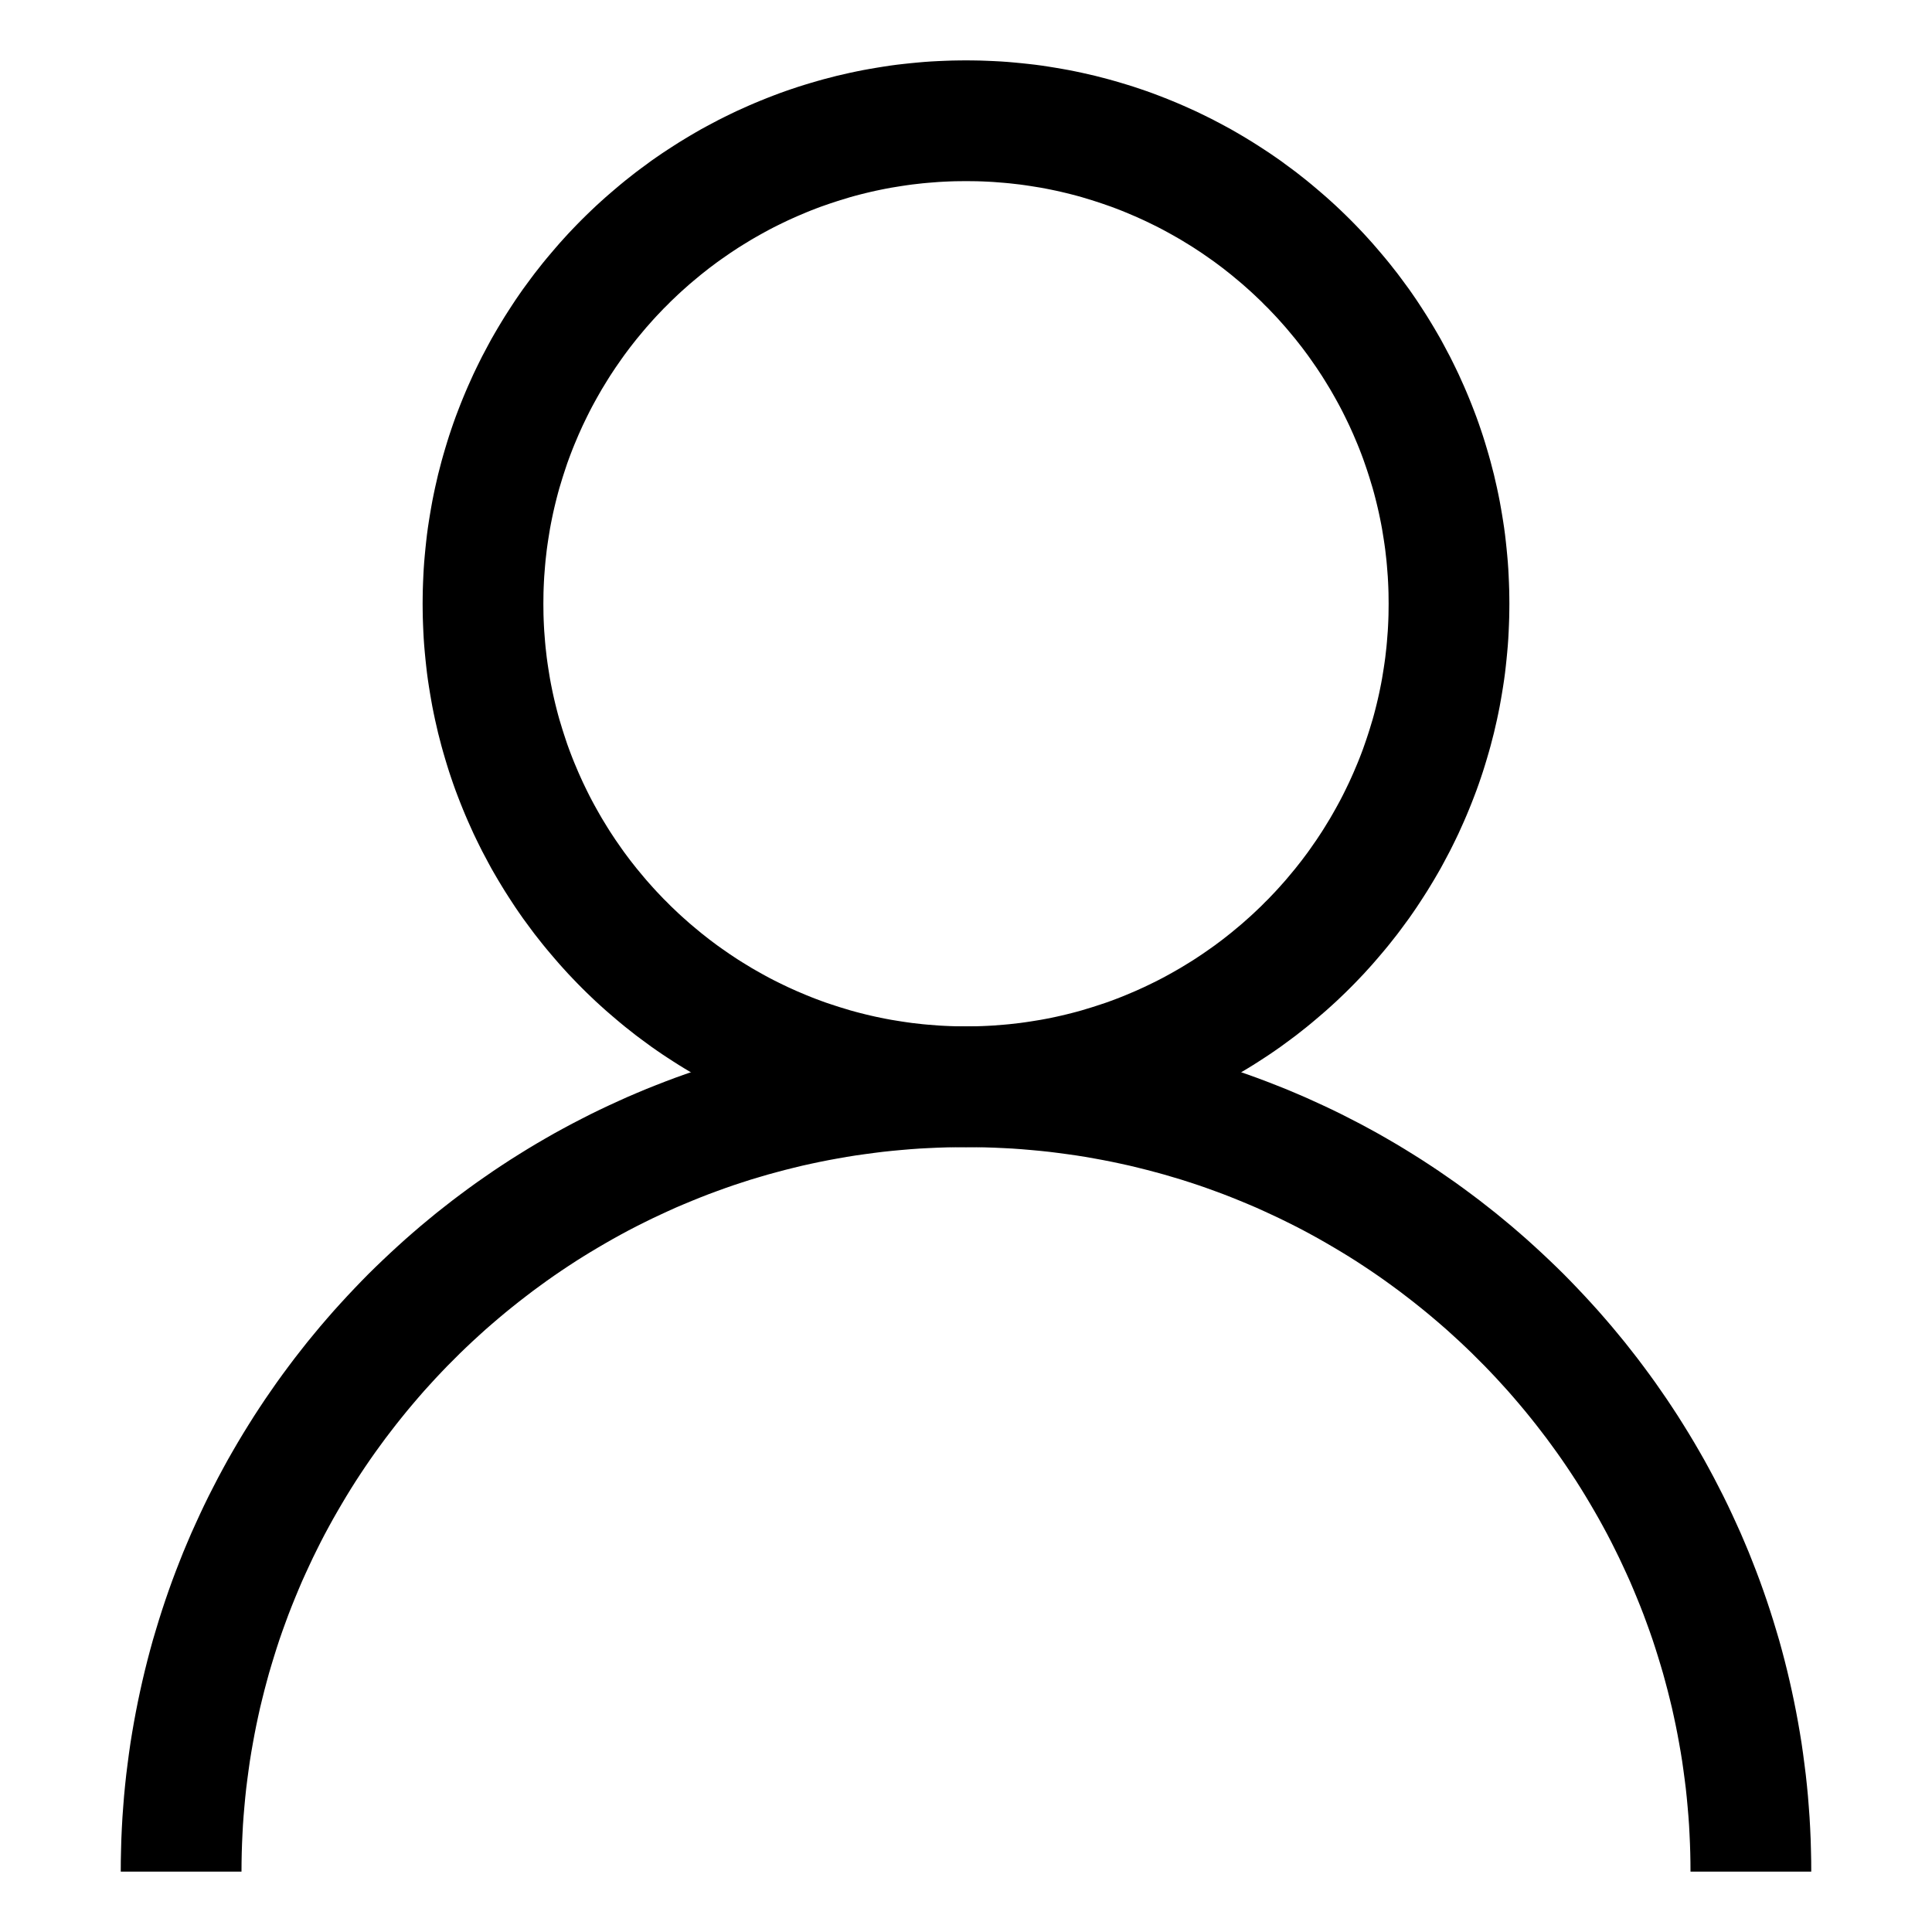<?xml version="1.0" encoding="UTF-8" standalone="no"?>
<!DOCTYPE svg PUBLIC "-//W3C//DTD SVG 1.1//EN" "http://www.w3.org/Graphics/SVG/1.1/DTD/svg11.dtd">
<svg width="100%" height="100%" viewBox="0 0 32 32" version="1.1" xmlns="http://www.w3.org/2000/svg" xmlns:xlink="http://www.w3.org/1999/xlink" xml:space="preserve" xmlns:serif="http://www.serif.com/" style="fill-rule:evenodd;clip-rule:evenodd;stroke-linejoin:round;stroke-miterlimit:1.414;">
    <g id="Main">
        <path d="M16.116,1.001L16.232,1.003L16.348,1.007L16.463,1.012L16.578,1.018L16.692,1.026L16.806,1.036L16.92,1.047L17.033,1.059L17.146,1.072L17.258,1.087L17.37,1.104L17.481,1.122L17.592,1.141L17.703,1.161L17.813,1.183L17.922,1.206L18.031,1.231L18.14,1.256L18.248,1.284L18.356,1.312L18.463,1.342L18.569,1.373L18.675,1.405L18.78,1.438L18.885,1.473L18.99,1.509L19.093,1.546L19.196,1.585L19.299,1.625L19.401,1.666L19.502,1.708L19.602,1.751L19.702,1.796L19.802,1.841L19.9,1.888L19.998,1.936L20.096,1.985L20.192,2.036L20.288,2.087L20.384,2.139L20.478,2.193L20.572,2.248L20.665,2.304L20.758,2.361L20.849,2.419L20.94,2.478L21.031,2.538L21.12,2.599L21.209,2.661L21.296,2.725L21.383,2.789L21.47,2.854L21.555,2.921L21.64,2.988L21.723,3.056L21.806,3.126L21.888,3.196L21.97,3.267L22.05,3.339L22.13,3.412L22.208,3.486L22.286,3.561L22.363,3.637L22.439,3.714L22.514,3.792L22.588,3.87L22.661,3.95L22.733,4.03L22.804,4.112L22.874,4.194L22.944,4.277L23.012,4.36L23.079,4.445L23.146,4.53L23.211,4.617L23.275,4.704L23.339,4.791L23.401,4.88L23.462,4.969L23.522,5.06L23.581,5.151L23.639,5.242L23.696,5.335L23.752,5.428L23.807,5.522L23.861,5.616L23.913,5.712L23.964,5.808L24.015,5.904L24.064,6.002L24.112,6.1L24.159,6.198L24.204,6.298L24.249,6.398L24.292,6.498L24.334,6.599L24.375,6.701L24.415,6.804L24.454,6.907L24.491,7.01L24.527,7.115L24.562,7.22L24.595,7.325L24.627,7.431L24.658,7.537L24.688,7.644L24.716,7.752L24.744,7.86L24.769,7.969L24.794,8.078L24.817,8.187L24.839,8.297L24.859,8.408L24.878,8.519L24.896,8.63L24.913,8.742L24.928,8.854L24.941,8.967L24.953,9.08L24.964,9.194L24.974,9.308L24.982,9.422L24.988,9.537L24.993,9.652L24.997,9.768L24.999,9.884L25,10L24.999,10.116L24.997,10.232L24.993,10.348L24.988,10.463L24.982,10.578L24.974,10.692L24.964,10.806L24.953,10.92L24.941,11.033L24.928,11.146L24.913,11.258L24.896,11.37L24.878,11.481L24.859,11.592L24.839,11.703L24.817,11.813L24.794,11.922L24.769,12.031L24.744,12.14L24.716,12.248L24.688,12.356L24.658,12.463L24.627,12.569L24.595,12.675L24.562,12.78L24.527,12.885L24.491,12.99L24.454,13.093L24.415,13.196L24.375,13.299L24.334,13.401L24.292,13.502L24.249,13.602L24.204,13.702L24.159,13.802L24.112,13.9L24.064,13.998L24.015,14.096L23.964,14.192L23.913,14.288L23.861,14.384L23.807,14.478L23.752,14.572L23.696,14.665L23.639,14.758L23.581,14.849L23.522,14.94L23.462,15.031L23.401,15.12L23.339,15.209L23.275,15.296L23.211,15.383L23.146,15.47L23.079,15.555L23.012,15.64L22.944,15.723L22.874,15.806L22.804,15.888L22.733,15.97L22.661,16.05L22.588,16.13L22.514,16.208L22.439,16.286L22.363,16.363L22.286,16.439L22.208,16.514L22.13,16.588L22.05,16.661L21.97,16.733L21.888,16.804L21.806,16.874L21.723,16.944L21.64,17.012L21.555,17.079L21.47,17.146L21.383,17.211L21.296,17.275L21.209,17.339L21.12,17.401L21.031,17.462L20.94,17.522L20.849,17.581L20.758,17.639L20.665,17.696L20.572,17.752L20.478,17.807L20.384,17.861L20.288,17.913L20.192,17.964L20.096,18.015L19.998,18.064L19.9,18.112L19.802,18.159L19.702,18.204L19.602,18.249L19.502,18.292L19.401,18.334L19.299,18.375L19.196,18.415L19.093,18.454L18.99,18.491L18.885,18.527L18.78,18.562L18.675,18.595L18.569,18.627L18.463,18.658L18.356,18.688L18.248,18.716L18.14,18.744L18.031,18.769L17.922,18.794L17.813,18.817L17.703,18.839L17.592,18.859L17.481,18.878L17.37,18.896L17.258,18.913L17.146,18.928L17.033,18.941L16.92,18.953L16.806,18.964L16.692,18.974L16.578,18.982L16.463,18.988L16.348,18.993L16.232,18.997L16.116,18.999L16,19L15.884,18.999L15.768,18.997L15.652,18.993L15.537,18.988L15.422,18.982L15.308,18.974L15.194,18.964L15.08,18.953L14.967,18.941L14.854,18.928L14.742,18.913L14.63,18.896L14.519,18.878L14.408,18.859L14.297,18.839L14.187,18.817L14.078,18.794L13.969,18.769L13.86,18.744L13.752,18.716L13.644,18.688L13.537,18.658L13.431,18.627L13.325,18.595L13.22,18.562L13.115,18.527L13.01,18.491L12.907,18.454L12.804,18.415L12.701,18.375L12.599,18.334L12.498,18.292L12.398,18.249L12.298,18.204L12.198,18.159L12.1,18.112L12.002,18.064L11.904,18.015L11.808,17.964L11.712,17.913L11.616,17.861L11.522,17.807L11.428,17.752L11.335,17.696L11.242,17.639L11.151,17.581L11.06,17.522L10.969,17.462L10.88,17.401L10.791,17.339L10.704,17.275L10.617,17.211L10.53,17.146L10.445,17.079L10.36,17.012L10.277,16.944L10.194,16.874L10.112,16.804L10.03,16.733L9.95,16.661L9.87,16.588L9.792,16.514L9.714,16.439L9.637,16.363L9.561,16.286L9.486,16.208L9.412,16.13L9.339,16.05L9.267,15.97L9.196,15.888L9.126,15.806L9.056,15.723L8.988,15.64L8.921,15.555L8.854,15.47L8.789,15.383L8.725,15.296L8.661,15.209L8.599,15.12L8.538,15.031L8.478,14.94L8.419,14.849L8.361,14.758L8.304,14.665L8.248,14.572L8.193,14.478L8.139,14.384L8.087,14.288L8.036,14.192L7.985,14.096L7.936,13.998L7.888,13.9L7.841,13.802L7.796,13.702L7.751,13.602L7.708,13.502L7.666,13.401L7.625,13.299L7.585,13.196L7.546,13.093L7.509,12.99L7.473,12.885L7.438,12.78L7.405,12.675L7.373,12.569L7.342,12.463L7.312,12.356L7.284,12.248L7.256,12.14L7.231,12.031L7.206,11.922L7.183,11.813L7.161,11.703L7.141,11.592L7.122,11.481L7.104,11.37L7.087,11.258L7.072,11.146L7.059,11.033L7.047,10.92L7.036,10.806L7.026,10.692L7.018,10.578L7.012,10.463L7.007,10.348L7.003,10.232L7.001,10.116L7,10L7.001,9.884L7.003,9.768L7.007,9.652L7.012,9.537L7.018,9.422L7.026,9.308L7.036,9.194L7.047,9.08L7.059,8.967L7.072,8.854L7.087,8.742L7.104,8.63L7.122,8.519L7.141,8.408L7.161,8.297L7.183,8.187L7.206,8.078L7.231,7.969L7.256,7.86L7.284,7.752L7.312,7.644L7.342,7.537L7.373,7.431L7.405,7.325L7.438,7.22L7.473,7.115L7.509,7.01L7.546,6.907L7.585,6.804L7.625,6.701L7.666,6.599L7.708,6.498L7.751,6.398L7.796,6.298L7.841,6.198L7.888,6.1L7.936,6.002L7.985,5.904L8.036,5.808L8.087,5.712L8.139,5.616L8.193,5.522L8.248,5.428L8.304,5.335L8.361,5.242L8.419,5.151L8.478,5.06L8.538,4.969L8.599,4.88L8.661,4.791L8.725,4.704L8.789,4.617L8.854,4.53L8.921,4.445L8.988,4.36L9.056,4.277L9.126,4.194L9.196,4.112L9.267,4.03L9.339,3.95L9.412,3.87L9.486,3.792L9.561,3.714L9.637,3.637L9.714,3.561L9.792,3.486L9.87,3.412L9.95,3.339L10.03,3.267L10.112,3.196L10.194,3.126L10.277,3.056L10.36,2.988L10.445,2.921L10.53,2.854L10.617,2.789L10.704,2.725L10.791,2.661L10.88,2.599L10.969,2.538L11.06,2.478L11.151,2.419L11.242,2.361L11.335,2.304L11.428,2.248L11.522,2.193L11.616,2.139L11.712,2.087L11.808,2.036L11.904,1.985L12.002,1.936L12.1,1.888L12.198,1.841L12.298,1.796L12.398,1.751L12.498,1.708L12.599,1.666L12.701,1.625L12.804,1.585L12.907,1.546L13.01,1.509L13.115,1.473L13.22,1.438L13.325,1.405L13.431,1.373L13.537,1.342L13.644,1.312L13.752,1.284L13.86,1.256L13.969,1.231L14.078,1.206L14.187,1.183L14.297,1.161L14.408,1.141L14.519,1.122L14.63,1.104L14.742,1.087L14.854,1.072L14.967,1.059L15.08,1.047L15.194,1.036L15.308,1.026L15.422,1.018L15.537,1.012L15.652,1.007L15.768,1.003L15.884,1.001L16,1L16.116,1.001ZM15.909,3.001L15.819,3.002L15.728,3.005L15.639,3.009L15.549,3.014L15.46,3.021L15.371,3.028L15.283,3.036L15.195,3.046L15.107,3.056L15.02,3.068L14.933,3.081L14.846,3.095L14.76,3.109L14.674,3.125L14.589,3.142L14.503,3.16L14.419,3.179L14.335,3.199L14.251,3.22L14.167,3.242L14.084,3.265L14.002,3.29L13.919,3.315L13.838,3.341L13.756,3.368L13.675,3.396L13.595,3.424L13.515,3.454L13.435,3.485L13.356,3.517L13.278,3.55L13.2,3.583L13.122,3.618L13.045,3.653L12.968,3.69L12.892,3.727L12.816,3.765L12.741,3.804L12.667,3.844L12.593,3.885L12.519,3.927L12.446,3.969L12.374,4.013L12.302,4.057L12.23,4.102L12.16,4.148L12.089,4.195L12.02,4.243L11.951,4.291L11.882,4.34L11.815,4.39L11.747,4.441L11.681,4.493L11.615,4.545L11.55,4.599L11.485,4.653L11.421,4.707L11.358,4.763L11.295,4.819L11.233,4.876L11.172,4.934L11.111,4.992L11.052,5.052L10.992,5.111L10.934,5.172L10.876,5.233L10.819,5.295L10.763,5.358L10.707,5.421L10.653,5.485L10.599,5.55L10.545,5.615L10.493,5.681L10.441,5.747L10.39,5.815L10.34,5.882L10.291,5.951L10.243,6.02L10.195,6.089L10.148,6.16L10.102,6.23L10.057,6.302L10.013,6.374L9.969,6.446L9.927,6.519L9.885,6.593L9.844,6.667L9.804,6.741L9.765,6.816L9.727,6.892L9.69,6.968L9.653,7.045L9.618,7.122L9.583,7.2L9.55,7.278L9.517,7.356L9.485,7.435L9.454,7.515L9.424,7.595L9.395,7.675L9.368,7.756L9.341,7.838L9.315,7.919L9.29,8.002L9.265,8.084L9.242,8.167L9.22,8.251L9.199,8.335L9.179,8.419L9.16,8.503L9.142,8.589L9.125,8.674L9.109,8.76L9.095,8.846L9.081,8.933L9.068,9.02L9.056,9.107L9.046,9.195L9.036,9.283L9.028,9.371L9.021,9.46L9.014,9.549L9.009,9.639L9.005,9.728L9.002,9.819L9.001,9.909L9,10L9.001,10.091L9.002,10.181L9.005,10.272L9.009,10.361L9.014,10.451L9.021,10.54L9.028,10.629L9.036,10.717L9.046,10.805L9.056,10.893L9.068,10.98L9.081,11.067L9.095,11.154L9.109,11.24L9.125,11.326L9.142,11.411L9.16,11.497L9.179,11.581L9.199,11.665L9.22,11.749L9.242,11.833L9.265,11.916L9.29,11.998L9.315,12.081L9.341,12.162L9.368,12.244L9.395,12.325L9.424,12.405L9.454,12.485L9.485,12.565L9.517,12.644L9.55,12.722L9.583,12.8L9.618,12.878L9.653,12.955L9.69,13.032L9.727,13.108L9.765,13.184L9.804,13.259L9.844,13.333L9.885,13.407L9.927,13.481L9.969,13.554L10.013,13.626L10.057,13.698L10.102,13.77L10.148,13.84L10.195,13.911L10.243,13.98L10.291,14.049L10.34,14.118L10.39,14.185L10.441,14.253L10.493,14.319L10.545,14.385L10.599,14.45L10.653,14.515L10.707,14.579L10.763,14.642L10.819,14.705L10.876,14.767L10.934,14.828L10.992,14.889L11.052,14.948L11.111,15.008L11.172,15.066L11.233,15.124L11.295,15.181L11.358,15.237L11.421,15.293L11.485,15.347L11.55,15.401L11.615,15.455L11.681,15.507L11.747,15.559L11.815,15.61L11.882,15.66L11.951,15.709L12.02,15.757L12.089,15.805L12.16,15.852L12.23,15.898L12.302,15.943L12.374,15.987L12.446,16.031L12.519,16.073L12.593,16.115L12.667,16.156L12.741,16.196L12.816,16.235L12.892,16.273L12.968,16.31L13.045,16.347L13.122,16.382L13.2,16.417L13.278,16.45L13.356,16.483L13.435,16.515L13.515,16.546L13.595,16.576L13.675,16.605L13.756,16.632L13.838,16.659L13.919,16.685L14.002,16.71L14.084,16.735L14.167,16.758L14.251,16.78L14.335,16.801L14.419,16.821L14.503,16.84L14.589,16.858L14.674,16.875L14.76,16.891L14.846,16.905L14.933,16.919L15.02,16.932L15.107,16.944L15.195,16.954L15.283,16.964L15.371,16.972L15.46,16.979L15.549,16.986L15.639,16.991L15.728,16.995L15.819,16.998L15.909,16.999L16,17L16.091,16.999L16.181,16.998L16.272,16.995L16.361,16.991L16.451,16.986L16.54,16.979L16.629,16.972L16.717,16.964L16.805,16.954L16.893,16.944L16.98,16.932L17.067,16.919L17.154,16.905L17.24,16.891L17.326,16.875L17.411,16.858L17.497,16.84L17.581,16.821L17.665,16.801L17.749,16.78L17.833,16.758L17.916,16.735L17.998,16.71L18.081,16.685L18.162,16.659L18.244,16.632L18.325,16.605L18.405,16.576L18.485,16.546L18.565,16.515L18.644,16.483L18.722,16.45L18.8,16.417L18.878,16.382L18.955,16.347L19.032,16.31L19.108,16.273L19.184,16.235L19.259,16.196L19.333,16.156L19.407,16.115L19.481,16.073L19.554,16.031L19.626,15.987L19.698,15.943L19.77,15.898L19.84,15.852L19.911,15.805L19.98,15.757L20.049,15.709L20.118,15.66L20.185,15.61L20.253,15.559L20.319,15.507L20.385,15.455L20.45,15.401L20.515,15.347L20.579,15.293L20.642,15.237L20.705,15.181L20.767,15.124L20.828,15.066L20.889,15.008L20.948,14.948L21.008,14.889L21.066,14.828L21.124,14.767L21.181,14.705L21.237,14.642L21.293,14.579L21.347,14.515L21.401,14.45L21.455,14.385L21.507,14.319L21.559,14.253L21.61,14.185L21.66,14.118L21.709,14.049L21.757,13.98L21.805,13.911L21.852,13.84L21.898,13.77L21.943,13.698L21.987,13.626L22.031,13.554L22.073,13.481L22.115,13.407L22.156,13.333L22.196,13.259L22.235,13.184L22.273,13.108L22.31,13.032L22.347,12.955L22.382,12.878L22.417,12.8L22.45,12.722L22.483,12.644L22.515,12.565L22.546,12.485L22.576,12.405L22.604,12.325L22.632,12.244L22.659,12.162L22.685,12.081L22.71,11.998L22.735,11.916L22.758,11.833L22.78,11.749L22.801,11.665L22.821,11.581L22.84,11.497L22.858,11.411L22.875,11.326L22.891,11.24L22.905,11.154L22.919,11.067L22.932,10.98L22.944,10.893L22.954,10.805L22.964,10.717L22.972,10.629L22.979,10.54L22.986,10.451L22.991,10.361L22.995,10.272L22.998,10.181L22.999,10.091L23,10L22.999,9.909L22.998,9.819L22.995,9.728L22.991,9.639L22.986,9.549L22.979,9.46L22.972,9.371L22.964,9.283L22.954,9.195L22.944,9.107L22.932,9.02L22.919,8.933L22.905,8.846L22.891,8.76L22.875,8.674L22.858,8.589L22.84,8.503L22.821,8.419L22.801,8.335L22.78,8.251L22.758,8.167L22.735,8.084L22.71,8.002L22.685,7.919L22.659,7.838L22.632,7.756L22.604,7.675L22.576,7.595L22.546,7.515L22.515,7.435L22.483,7.356L22.45,7.278L22.417,7.2L22.382,7.122L22.347,7.045L22.31,6.968L22.273,6.892L22.235,6.816L22.196,6.741L22.156,6.667L22.115,6.593L22.073,6.519L22.031,6.446L21.987,6.374L21.943,6.302L21.898,6.23L21.852,6.16L21.805,6.089L21.757,6.02L21.709,5.951L21.66,5.882L21.61,5.815L21.559,5.747L21.507,5.681L21.455,5.615L21.401,5.55L21.347,5.485L21.293,5.421L21.237,5.358L21.181,5.295L21.124,5.233L21.066,5.172L21.008,5.111L20.948,5.052L20.889,4.992L20.828,4.934L20.767,4.876L20.705,4.819L20.642,4.763L20.579,4.707L20.515,4.653L20.45,4.599L20.385,4.545L20.319,4.493L20.253,4.441L20.185,4.39L20.118,4.34L20.049,4.291L19.98,4.243L19.911,4.195L19.84,4.148L19.77,4.102L19.698,4.057L19.626,4.013L19.554,3.969L19.481,3.927L19.407,3.885L19.333,3.844L19.259,3.804L19.184,3.765L19.108,3.727L19.032,3.69L18.955,3.653L18.878,3.618L18.8,3.583L18.722,3.55L18.644,3.517L18.565,3.485L18.485,3.454L18.405,3.424L18.325,3.396L18.244,3.368L18.162,3.341L18.081,3.315L17.998,3.29L17.916,3.265L17.833,3.242L17.749,3.22L17.665,3.199L17.581,3.179L17.497,3.16L17.411,3.142L17.326,3.125L17.24,3.109L17.154,3.095L17.067,3.081L16.98,3.068L16.893,3.056L16.805,3.046L16.717,3.036L16.629,3.028L16.54,3.021L16.451,3.014L16.361,3.009L16.272,3.005L16.181,3.002L16.091,3.001L16,3L15.909,3.001Z"/>
        <clipPath id="_clip1">
            <rect x="1" y="17" width="30" height="14"/>
        </clipPath>
        <g clip-path="url(#_clip1)">
            <path d="M16.181,17.001L16.361,17.005L16.541,17.01L16.72,17.018L16.899,17.028L17.077,17.041L17.254,17.055L17.431,17.072L17.607,17.091L17.782,17.113L17.957,17.136L18.131,17.161L18.304,17.189L18.477,17.219L18.649,17.251L18.82,17.285L18.99,17.321L19.16,17.359L19.329,17.399L19.497,17.441L19.664,17.485L19.831,17.531L19.996,17.58L20.161,17.63L20.325,17.682L20.488,17.736L20.65,17.792L20.812,17.85L20.972,17.91L21.131,17.972L21.29,18.035L21.447,18.101L21.604,18.168L21.759,18.238L21.914,18.309L22.067,18.381L22.22,18.456L22.371,18.533L22.522,18.611L22.671,18.691L22.819,18.772L22.966,18.856L23.112,18.941L23.257,19.028L23.401,19.117L23.544,19.207L23.685,19.299L23.825,19.392L23.964,19.488L24.102,19.584L24.239,19.683L24.374,19.783L24.508,19.884L24.641,19.988L24.773,20.092L24.903,20.199L25.032,20.306L25.16,20.416L25.286,20.526L25.411,20.639L25.535,20.753L25.657,20.868L25.778,20.984L25.898,21.102L26.016,21.222L26.132,21.343L26.247,21.465L26.361,21.589L26.474,21.714L26.584,21.84L26.694,21.968L26.801,22.097L26.908,22.227L27.012,22.359L27.116,22.492L27.217,22.626L27.317,22.761L27.416,22.898L27.512,23.036L27.608,23.175L27.701,23.315L27.793,23.456L27.883,23.599L27.972,23.743L28.059,23.888L28.144,24.034L28.228,24.181L28.309,24.329L28.389,24.478L28.467,24.629L28.544,24.78L28.619,24.933L28.691,25.086L28.762,25.241L28.832,25.396L28.899,25.553L28.965,25.71L29.028,25.869L29.09,26.028L29.15,26.188L29.208,26.35L29.264,26.512L29.318,26.675L29.37,26.839L29.42,27.004L29.469,27.169L29.515,27.336L29.559,27.503L29.601,27.671L29.641,27.84L29.679,28.01L29.715,28.18L29.749,28.351L29.781,28.523L29.811,28.696L29.839,28.869L29.864,29.043L29.887,29.218L29.909,29.393L29.928,29.569L29.945,29.746L29.959,29.923L29.972,30.101L29.982,30.28L29.99,30.459L29.995,30.639L29.999,30.819L30,31L29.999,31.181L29.995,31.361L29.99,31.541L29.982,31.72L29.972,31.899L29.959,32.077L29.945,32.254L29.928,32.431L29.909,32.607L29.887,32.782L29.864,32.957L29.839,33.131L29.811,33.304L29.781,33.477L29.749,33.649L29.715,33.82L29.679,33.99L29.641,34.16L29.601,34.329L29.559,34.497L29.515,34.664L29.469,34.831L29.42,34.996L29.37,35.161L29.318,35.325L29.264,35.488L29.208,35.65L29.15,35.812L29.09,35.972L29.028,36.131L28.965,36.29L28.899,36.447L28.832,36.604L28.762,36.759L28.691,36.914L28.619,37.067L28.544,37.22L28.467,37.371L28.389,37.522L28.309,37.671L28.228,37.819L28.144,37.966L28.059,38.112L27.972,38.257L27.883,38.401L27.793,38.544L27.701,38.685L27.608,38.825L27.512,38.964L27.416,39.102L27.317,39.239L27.217,39.374L27.116,39.508L27.012,39.641L26.908,39.773L26.801,39.903L26.694,40.032L26.584,40.16L26.474,40.286L26.361,40.411L26.247,40.535L26.132,40.657L26.016,40.778L25.898,40.898L25.778,41.016L25.657,41.132L25.535,41.247L25.411,41.361L25.286,41.474L25.16,41.584L25.032,41.694L24.903,41.801L24.773,41.908L24.641,42.012L24.508,42.116L24.374,42.217L24.239,42.317L24.102,42.416L23.964,42.512L23.825,42.608L23.685,42.701L23.544,42.793L23.401,42.883L23.257,42.972L23.112,43.059L22.966,43.144L22.819,43.228L22.671,43.309L22.522,43.389L22.371,43.467L22.22,43.544L22.067,43.619L21.914,43.691L21.759,43.762L21.604,43.832L21.447,43.899L21.29,43.965L21.131,44.028L20.972,44.09L20.812,44.15L20.65,44.208L20.488,44.264L20.325,44.318L20.161,44.37L19.996,44.42L19.831,44.469L19.664,44.515L19.497,44.559L19.329,44.601L19.16,44.641L18.99,44.679L18.82,44.715L18.649,44.749L18.477,44.781L18.304,44.811L18.131,44.839L17.957,44.864L17.782,44.887L17.607,44.909L17.431,44.928L17.254,44.945L17.077,44.959L16.899,44.972L16.72,44.982L16.541,44.99L16.361,44.995L16.181,44.999L16,45L15.819,44.999L15.639,44.995L15.459,44.99L15.28,44.982L15.101,44.972L14.923,44.959L14.746,44.945L14.569,44.928L14.393,44.909L14.218,44.887L14.043,44.864L13.869,44.839L13.696,44.811L13.523,44.781L13.351,44.749L13.18,44.715L13.01,44.679L12.84,44.641L12.671,44.601L12.503,44.559L12.336,44.515L12.169,44.469L12.004,44.42L11.839,44.37L11.675,44.318L11.512,44.264L11.35,44.208L11.188,44.15L11.028,44.09L10.869,44.028L10.71,43.965L10.553,43.899L10.396,43.832L10.241,43.762L10.086,43.691L9.933,43.619L9.78,43.544L9.629,43.467L9.478,43.389L9.329,43.309L9.181,43.228L9.034,43.144L8.888,43.059L8.743,42.972L8.599,42.883L8.456,42.793L8.315,42.701L8.175,42.608L8.036,42.512L7.898,42.416L7.761,42.317L7.626,42.217L7.492,42.116L7.359,42.012L7.227,41.908L7.097,41.801L6.968,41.694L6.84,41.584L6.714,41.474L6.589,41.361L6.465,41.247L6.343,41.132L6.222,41.016L6.102,40.898L5.984,40.778L5.868,40.657L5.753,40.535L5.639,40.411L5.526,40.286L5.416,40.16L5.306,40.032L5.199,39.903L5.092,39.773L4.988,39.641L4.884,39.508L4.783,39.374L4.683,39.239L4.584,39.102L4.488,38.964L4.392,38.825L4.299,38.685L4.207,38.544L4.117,38.401L4.028,38.257L3.941,38.112L3.856,37.966L3.772,37.819L3.691,37.671L3.611,37.522L3.533,37.371L3.456,37.22L3.381,37.067L3.309,36.914L3.238,36.759L3.168,36.604L3.101,36.447L3.035,36.29L2.972,36.131L2.91,35.972L2.85,35.812L2.792,35.65L2.736,35.488L2.682,35.325L2.63,35.161L2.58,34.996L2.531,34.831L2.485,34.664L2.441,34.497L2.399,34.329L2.359,34.16L2.321,33.99L2.285,33.82L2.251,33.649L2.219,33.477L2.189,33.304L2.161,33.131L2.136,32.957L2.113,32.782L2.091,32.607L2.072,32.431L2.055,32.254L2.041,32.077L2.028,31.899L2.018,31.72L2.01,31.541L2.005,31.361L2.001,31.181L2,31L2.001,30.819L2.005,30.639L2.01,30.459L2.018,30.28L2.028,30.101L2.041,29.923L2.055,29.746L2.072,29.569L2.091,29.393L2.113,29.218L2.136,29.043L2.161,28.869L2.189,28.696L2.219,28.523L2.251,28.351L2.285,28.18L2.321,28.01L2.359,27.84L2.399,27.671L2.441,27.503L2.485,27.336L2.531,27.169L2.58,27.004L2.63,26.839L2.682,26.675L2.736,26.512L2.792,26.35L2.85,26.188L2.91,26.028L2.972,25.869L3.035,25.71L3.101,25.553L3.168,25.396L3.238,25.241L3.309,25.086L3.381,24.933L3.456,24.78L3.533,24.629L3.611,24.478L3.691,24.329L3.772,24.181L3.856,24.034L3.941,23.888L4.028,23.743L4.117,23.599L4.207,23.456L4.299,23.315L4.392,23.175L4.488,23.036L4.584,22.898L4.683,22.761L4.783,22.626L4.884,22.492L4.988,22.359L5.092,22.227L5.199,22.097L5.306,21.968L5.416,21.84L5.526,21.714L5.639,21.589L5.753,21.465L5.868,21.343L5.984,21.222L6.102,21.102L6.222,20.984L6.343,20.868L6.465,20.753L6.589,20.639L6.714,20.526L6.84,20.416L6.968,20.306L7.097,20.199L7.227,20.092L7.359,19.988L7.492,19.884L7.626,19.783L7.761,19.683L7.898,19.584L8.036,19.488L8.175,19.392L8.315,19.299L8.456,19.207L8.599,19.117L8.743,19.028L8.888,18.941L9.034,18.856L9.181,18.772L9.329,18.691L9.478,18.611L9.629,18.533L9.78,18.456L9.933,18.381L10.086,18.309L10.241,18.238L10.396,18.168L10.553,18.101L10.71,18.035L10.869,17.972L11.028,17.91L11.188,17.85L11.35,17.792L11.512,17.736L11.675,17.682L11.839,17.63L12.004,17.58L12.169,17.531L12.336,17.485L12.503,17.441L12.671,17.399L12.84,17.359L13.01,17.321L13.18,17.285L13.351,17.251L13.523,17.219L13.696,17.189L13.869,17.161L14.043,17.136L14.218,17.113L14.393,17.091L14.569,17.072L14.746,17.055L14.923,17.041L15.101,17.028L15.28,17.018L15.459,17.01L15.639,17.005L15.819,17.001L16,17L16.181,17.001ZM15.845,19.001L15.69,19.004L15.535,19.009L15.381,19.016L15.228,19.024L15.075,19.035L14.923,19.048L14.772,19.062L14.621,19.078L14.47,19.097L14.321,19.117L14.172,19.138L14.023,19.162L13.875,19.188L13.728,19.215L13.581,19.244L13.435,19.275L13.29,19.307L13.146,19.342L13.002,19.378L12.859,19.416L12.716,19.455L12.574,19.497L12.433,19.539L12.293,19.584L12.153,19.63L12.015,19.678L11.877,19.728L11.739,19.779L11.603,19.832L11.467,19.887L11.332,19.943L11.198,20L11.065,20.06L10.933,20.121L10.801,20.183L10.671,20.247L10.541,20.312L10.412,20.379L10.284,20.448L10.157,20.518L10.031,20.59L9.906,20.663L9.782,20.737L9.658,20.813L9.536,20.89L9.415,20.969L9.295,21.049L9.175,21.131L9.057,21.214L8.94,21.299L8.824,21.384L8.709,21.472L8.595,21.56L8.482,21.65L8.37,21.741L8.259,21.834L8.15,21.927L8.041,22.022L7.934,22.119L7.828,22.216L7.723,22.315L7.619,22.415L7.517,22.517L7.415,22.619L7.315,22.723L7.216,22.828L7.119,22.934L7.022,23.041L6.927,23.15L6.834,23.259L6.741,23.37L6.65,23.482L6.56,23.595L6.472,23.709L6.384,23.824L6.299,23.94L6.214,24.057L6.131,24.175L6.049,24.295L5.969,24.415L5.89,24.536L5.813,24.658L5.737,24.782L5.663,24.906L5.59,25.031L5.518,25.157L5.448,25.284L5.379,25.412L5.312,25.541L5.247,25.671L5.183,25.801L5.121,25.933L5.06,26.065L5,26.198L4.943,26.332L4.887,26.467L4.832,26.603L4.779,26.739L4.728,26.877L4.678,27.015L4.63,27.153L4.584,27.293L4.54,27.433L4.497,27.574L4.455,27.716L4.416,27.859L4.378,28.002L4.342,28.146L4.307,28.29L4.275,28.435L4.244,28.581L4.215,28.728L4.188,28.875L4.162,29.023L4.138,29.172L4.117,29.321L4.097,29.47L4.078,29.621L4.062,29.772L4.048,29.923L4.035,30.075L4.024,30.228L4.016,30.381L4.009,30.535L4.004,30.69L4.001,30.845L4,31L4.001,31.155L4.004,31.31L4.009,31.465L4.016,31.619L4.024,31.772L4.035,31.925L4.048,32.077L4.062,32.228L4.078,32.379L4.097,32.53L4.117,32.679L4.138,32.828L4.162,32.977L4.188,33.125L4.215,33.272L4.244,33.419L4.275,33.565L4.307,33.71L4.342,33.854L4.378,33.998L4.416,34.141L4.455,34.284L4.497,34.426L4.54,34.567L4.584,34.707L4.63,34.847L4.678,34.985L4.728,35.123L4.779,35.261L4.832,35.397L4.887,35.533L4.943,35.668L5,35.802L5.06,35.935L5.121,36.067L5.183,36.199L5.247,36.329L5.312,36.459L5.379,36.588L5.448,36.716L5.518,36.843L5.59,36.969L5.663,37.094L5.737,37.218L5.813,37.342L5.89,37.464L5.969,37.585L6.049,37.705L6.131,37.825L6.214,37.943L6.299,38.06L6.384,38.176L6.472,38.291L6.56,38.405L6.65,38.518L6.741,38.63L6.834,38.741L6.927,38.85L7.022,38.959L7.119,39.066L7.216,39.172L7.315,39.277L7.415,39.381L7.517,39.483L7.619,39.585L7.723,39.685L7.828,39.784L7.934,39.881L8.041,39.978L8.15,40.073L8.259,40.166L8.37,40.259L8.482,40.35L8.595,40.44L8.709,40.528L8.824,40.616L8.94,40.701L9.057,40.786L9.175,40.869L9.295,40.951L9.415,41.031L9.536,41.11L9.658,41.187L9.782,41.263L9.906,41.337L10.031,41.41L10.157,41.482L10.284,41.552L10.412,41.621L10.541,41.688L10.671,41.753L10.801,41.817L10.933,41.879L11.065,41.94L11.198,42L11.332,42.057L11.467,42.113L11.603,42.168L11.739,42.221L11.877,42.272L12.015,42.322L12.153,42.37L12.293,42.416L12.433,42.461L12.574,42.503L12.716,42.545L12.859,42.584L13.002,42.622L13.146,42.658L13.29,42.693L13.435,42.725L13.581,42.756L13.728,42.785L13.875,42.812L14.023,42.838L14.172,42.862L14.321,42.883L14.47,42.903L14.621,42.922L14.772,42.938L14.923,42.952L15.075,42.965L15.228,42.976L15.381,42.984L15.535,42.991L15.69,42.996L15.845,42.999L16,43L16.155,42.999L16.31,42.996L16.465,42.991L16.619,42.984L16.772,42.976L16.925,42.965L17.077,42.952L17.228,42.938L17.379,42.922L17.53,42.903L17.679,42.883L17.828,42.862L17.977,42.838L18.125,42.812L18.272,42.785L18.419,42.756L18.565,42.725L18.71,42.693L18.854,42.658L18.998,42.622L19.141,42.584L19.284,42.545L19.426,42.503L19.567,42.461L19.707,42.416L19.847,42.37L19.985,42.322L20.123,42.272L20.261,42.221L20.397,42.168L20.533,42.113L20.668,42.057L20.802,42L20.935,41.94L21.067,41.879L21.199,41.817L21.329,41.753L21.459,41.688L21.588,41.621L21.716,41.552L21.843,41.482L21.969,41.41L22.094,41.337L22.218,41.263L22.342,41.187L22.464,41.11L22.585,41.031L22.705,40.951L22.825,40.869L22.943,40.786L23.06,40.701L23.176,40.616L23.291,40.528L23.405,40.44L23.518,40.35L23.63,40.259L23.741,40.166L23.85,40.073L23.959,39.978L24.066,39.881L24.172,39.784L24.277,39.685L24.381,39.585L24.483,39.483L24.585,39.381L24.685,39.277L24.784,39.172L24.881,39.066L24.978,38.959L25.073,38.85L25.166,38.741L25.259,38.63L25.35,38.518L25.44,38.405L25.528,38.291L25.616,38.176L25.701,38.06L25.786,37.943L25.869,37.825L25.951,37.705L26.031,37.585L26.11,37.464L26.187,37.342L26.263,37.218L26.337,37.094L26.41,36.969L26.482,36.843L26.552,36.716L26.621,36.588L26.688,36.459L26.753,36.329L26.817,36.199L26.879,36.067L26.94,35.935L27,35.802L27.057,35.668L27.113,35.533L27.168,35.397L27.221,35.261L27.272,35.123L27.322,34.985L27.37,34.847L27.416,34.707L27.46,34.567L27.503,34.426L27.545,34.284L27.584,34.141L27.622,33.998L27.658,33.854L27.693,33.71L27.725,33.565L27.756,33.419L27.785,33.272L27.812,33.125L27.838,32.977L27.862,32.828L27.883,32.679L27.903,32.53L27.922,32.379L27.938,32.228L27.952,32.077L27.965,31.925L27.976,31.772L27.984,31.619L27.991,31.465L27.996,31.31L27.999,31.155L28,31L27.999,30.845L27.996,30.69L27.991,30.535L27.984,30.381L27.976,30.228L27.965,30.075L27.952,29.923L27.938,29.772L27.922,29.621L27.903,29.47L27.883,29.321L27.862,29.172L27.838,29.023L27.812,28.875L27.785,28.728L27.756,28.581L27.725,28.435L27.693,28.29L27.658,28.146L27.622,28.002L27.584,27.859L27.545,27.716L27.503,27.574L27.46,27.433L27.416,27.293L27.37,27.153L27.322,27.015L27.272,26.877L27.221,26.739L27.168,26.603L27.113,26.467L27.057,26.332L27,26.198L26.94,26.065L26.879,25.933L26.817,25.801L26.753,25.671L26.688,25.541L26.621,25.412L26.552,25.284L26.482,25.157L26.41,25.031L26.337,24.906L26.263,24.782L26.187,24.658L26.11,24.536L26.031,24.415L25.951,24.295L25.869,24.175L25.786,24.057L25.701,23.94L25.616,23.824L25.528,23.709L25.44,23.595L25.35,23.482L25.259,23.37L25.166,23.259L25.073,23.15L24.978,23.041L24.881,22.934L24.784,22.828L24.685,22.723L24.585,22.619L24.483,22.517L24.381,22.415L24.277,22.315L24.172,22.216L24.066,22.119L23.959,22.022L23.85,21.927L23.741,21.834L23.63,21.741L23.518,21.65L23.405,21.56L23.291,21.472L23.176,21.384L23.06,21.299L22.943,21.214L22.825,21.131L22.705,21.049L22.585,20.969L22.464,20.89L22.342,20.813L22.218,20.737L22.094,20.663L21.969,20.59L21.843,20.518L21.716,20.448L21.588,20.379L21.459,20.312L21.329,20.247L21.199,20.183L21.067,20.121L20.935,20.06L20.802,20L20.668,19.943L20.533,19.887L20.397,19.832L20.261,19.779L20.123,19.728L19.985,19.678L19.847,19.63L19.707,19.584L19.567,19.539L19.426,19.497L19.284,19.455L19.141,19.416L18.998,19.378L18.854,19.342L18.71,19.307L18.565,19.275L18.419,19.244L18.272,19.215L18.125,19.188L17.977,19.162L17.828,19.138L17.679,19.117L17.53,19.097L17.379,19.078L17.228,19.062L17.077,19.048L16.925,19.035L16.772,19.024L16.619,19.016L16.465,19.009L16.31,19.004L16.155,19.001L16,19L15.845,19.001Z"/>
        </g>
    </g>
</svg>
